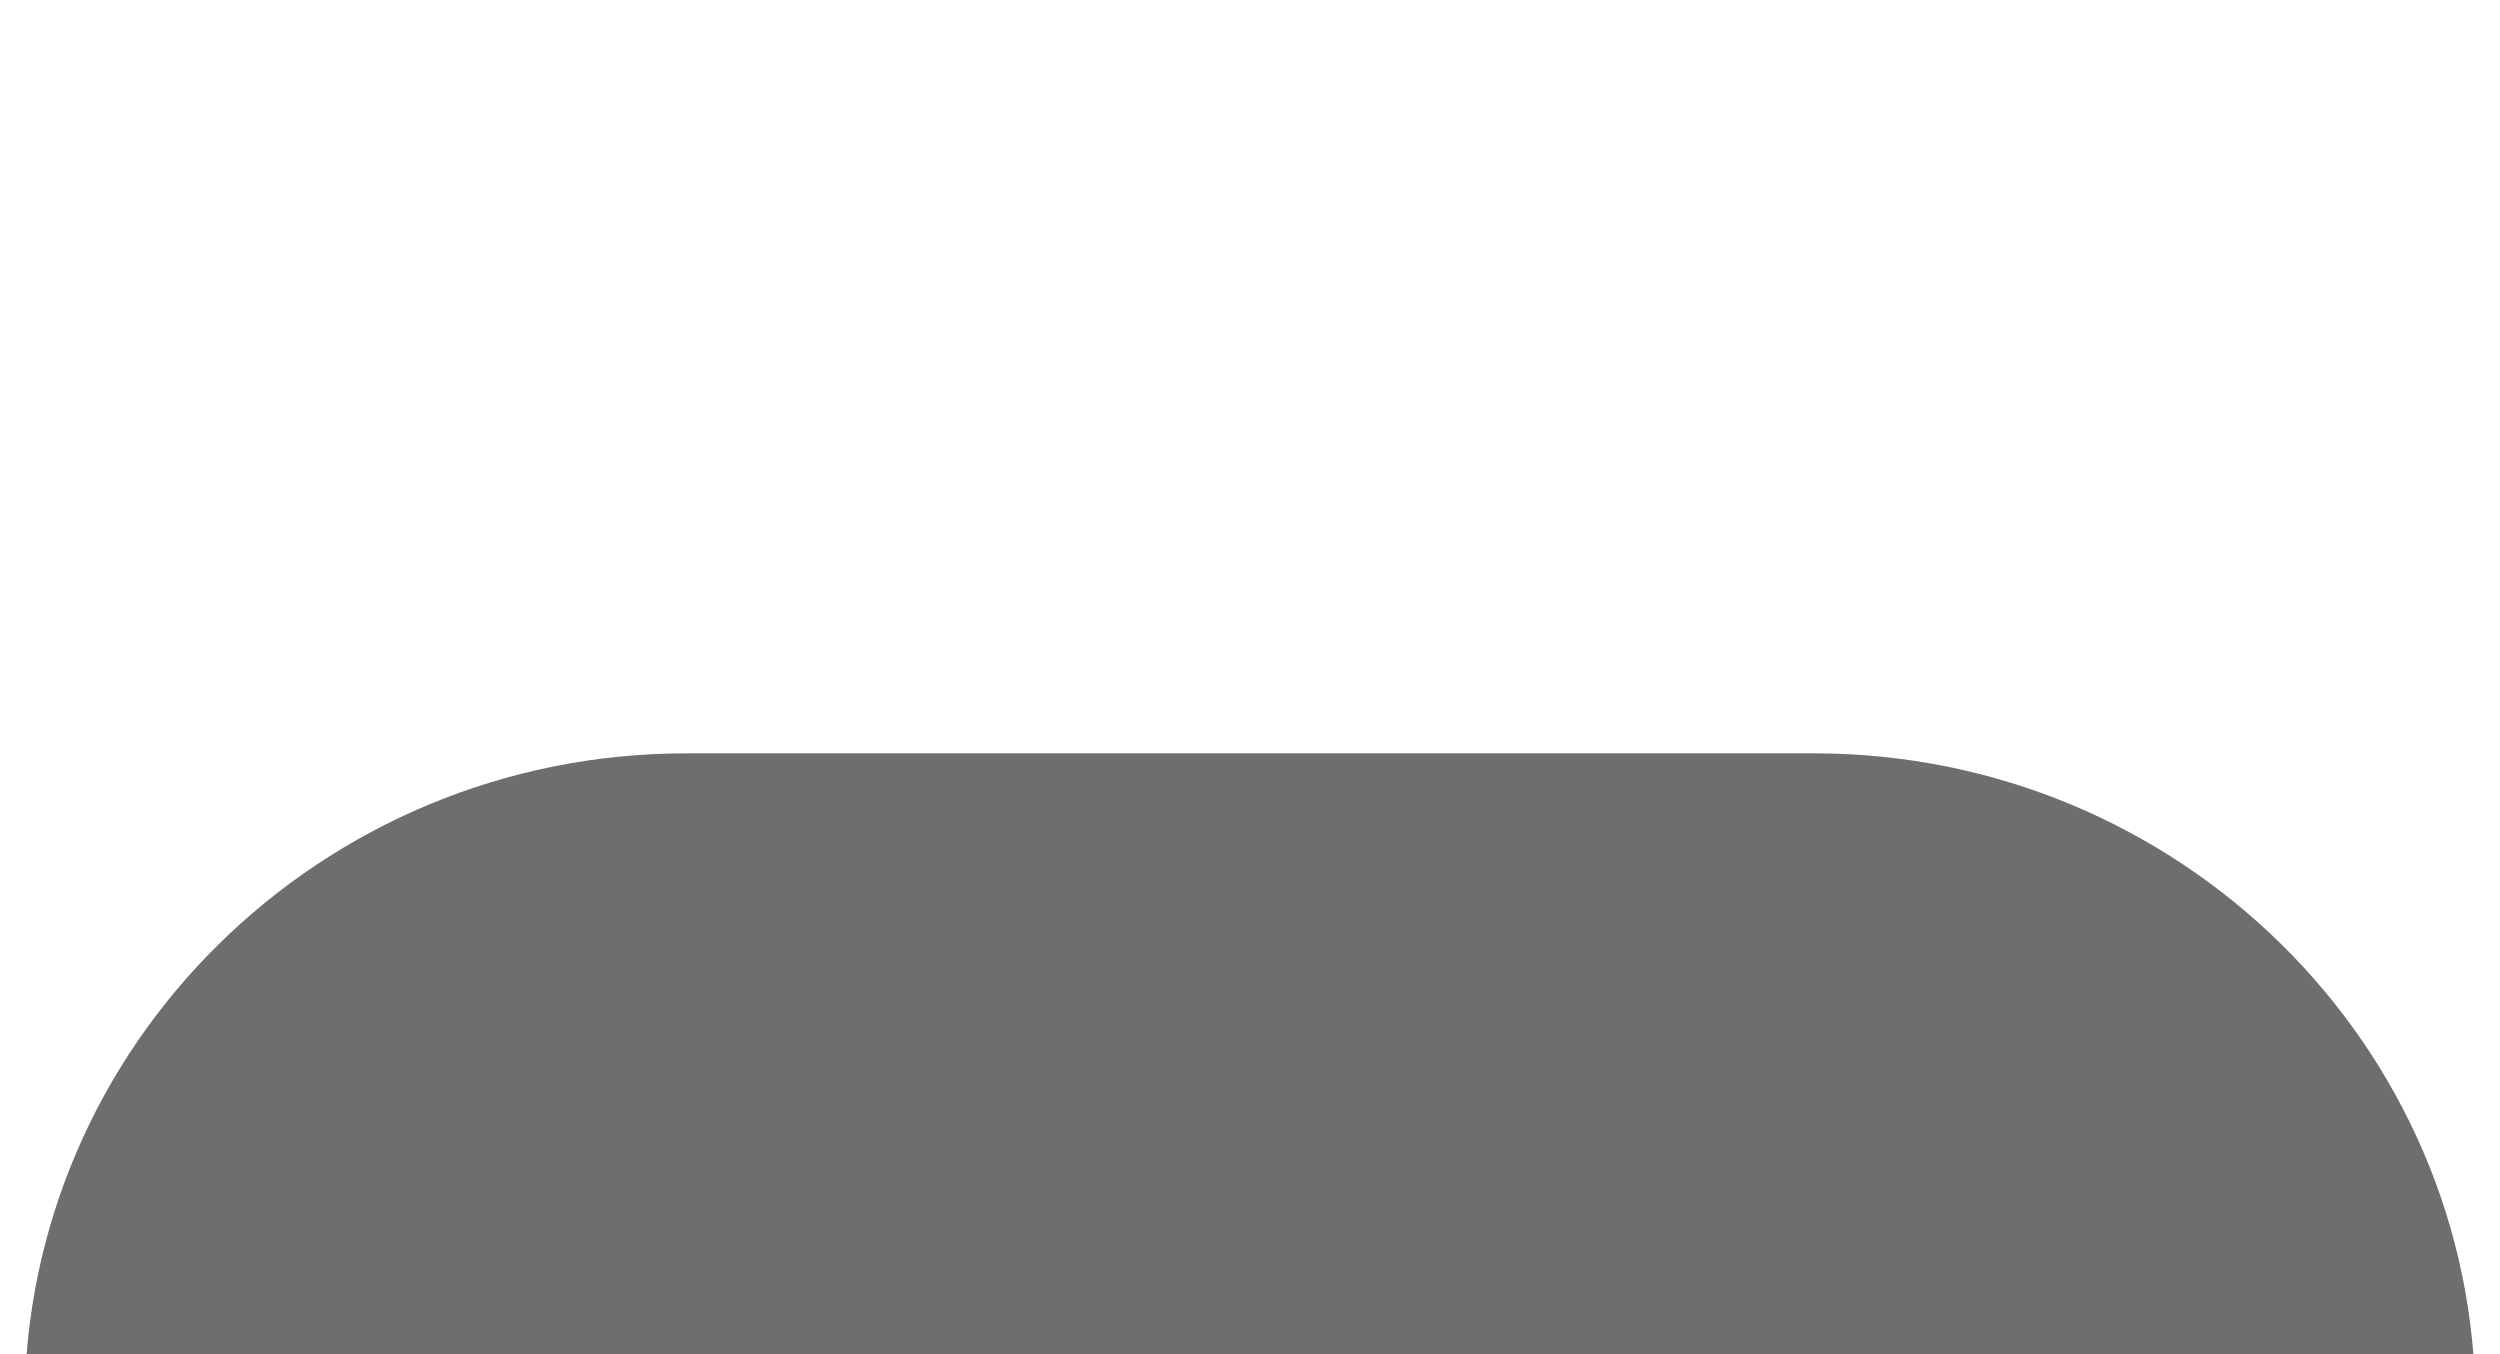 <svg width="48" height="26" viewBox="0 0 48 26" fill="none" xmlns="http://www.w3.org/2000/svg">
<g id="bg">
<path id="Vector" d="M13.177 0.5H34.824C41.831 0.5 47.5 6.103 47.5 13C47.5 19.897 41.831 25.5 34.824 25.5H13.177C6.169 25.5 0.5 19.897 0.5 13C0.5 6.103 6.169 0.5 13.177 0.5Z" fill="white" stroke="white"/>
<g id="Vector_2" filter="url(#filter0_dd_25_24)">
<path d="M34.824 0.464H13.177C6.159 0.464 0.471 6.077 0.471 13C0.471 19.923 6.159 25.536 13.177 25.536H34.824C41.841 25.536 47.529 19.923 47.529 13C47.529 6.077 41.841 0.464 34.824 0.464Z" fill="#363636" fill-opacity="0.72"/>
</g>
</g>
<defs>
<filter id="filter0_dd_25_24" x="-57.529" y="-51.536" width="163.059" height="151.071" filterUnits="userSpaceOnUse" color-interpolation-filters="sRGB">
<feFlood flood-opacity="0" result="BackgroundImageFix"/>
<feColorMatrix in="SourceAlpha" type="matrix" values="0 0 0 0 0 0 0 0 0 0 0 0 0 0 0 0 0 0 127 0" result="hardAlpha"/>
<feOffset dy="16"/>
<feGaussianBlur stdDeviation="29"/>
<feColorMatrix type="matrix" values="0 0 0 0 0.034 0 0 0 0 0.041 0 0 0 0 0.2 0 0 0 0.03 0"/>
<feBlend mode="normal" in2="BackgroundImageFix" result="effect1_dropShadow_25_24"/>
<feColorMatrix in="SourceAlpha" type="matrix" values="0 0 0 0 0 0 0 0 0 0 0 0 0 0 0 0 0 0 127 0" result="hardAlpha"/>
<feOffset dy="-2"/>
<feGaussianBlur stdDeviation="25"/>
<feColorMatrix type="matrix" values="0 0 0 0 0.035 0 0 0 0 0.039 0 0 0 0 0.2 0 0 0 0.02 0"/>
<feBlend mode="normal" in2="effect1_dropShadow_25_24" result="effect2_dropShadow_25_24"/>
<feBlend mode="normal" in="SourceGraphic" in2="effect2_dropShadow_25_24" result="shape"/>
</filter>
</defs>
</svg>
